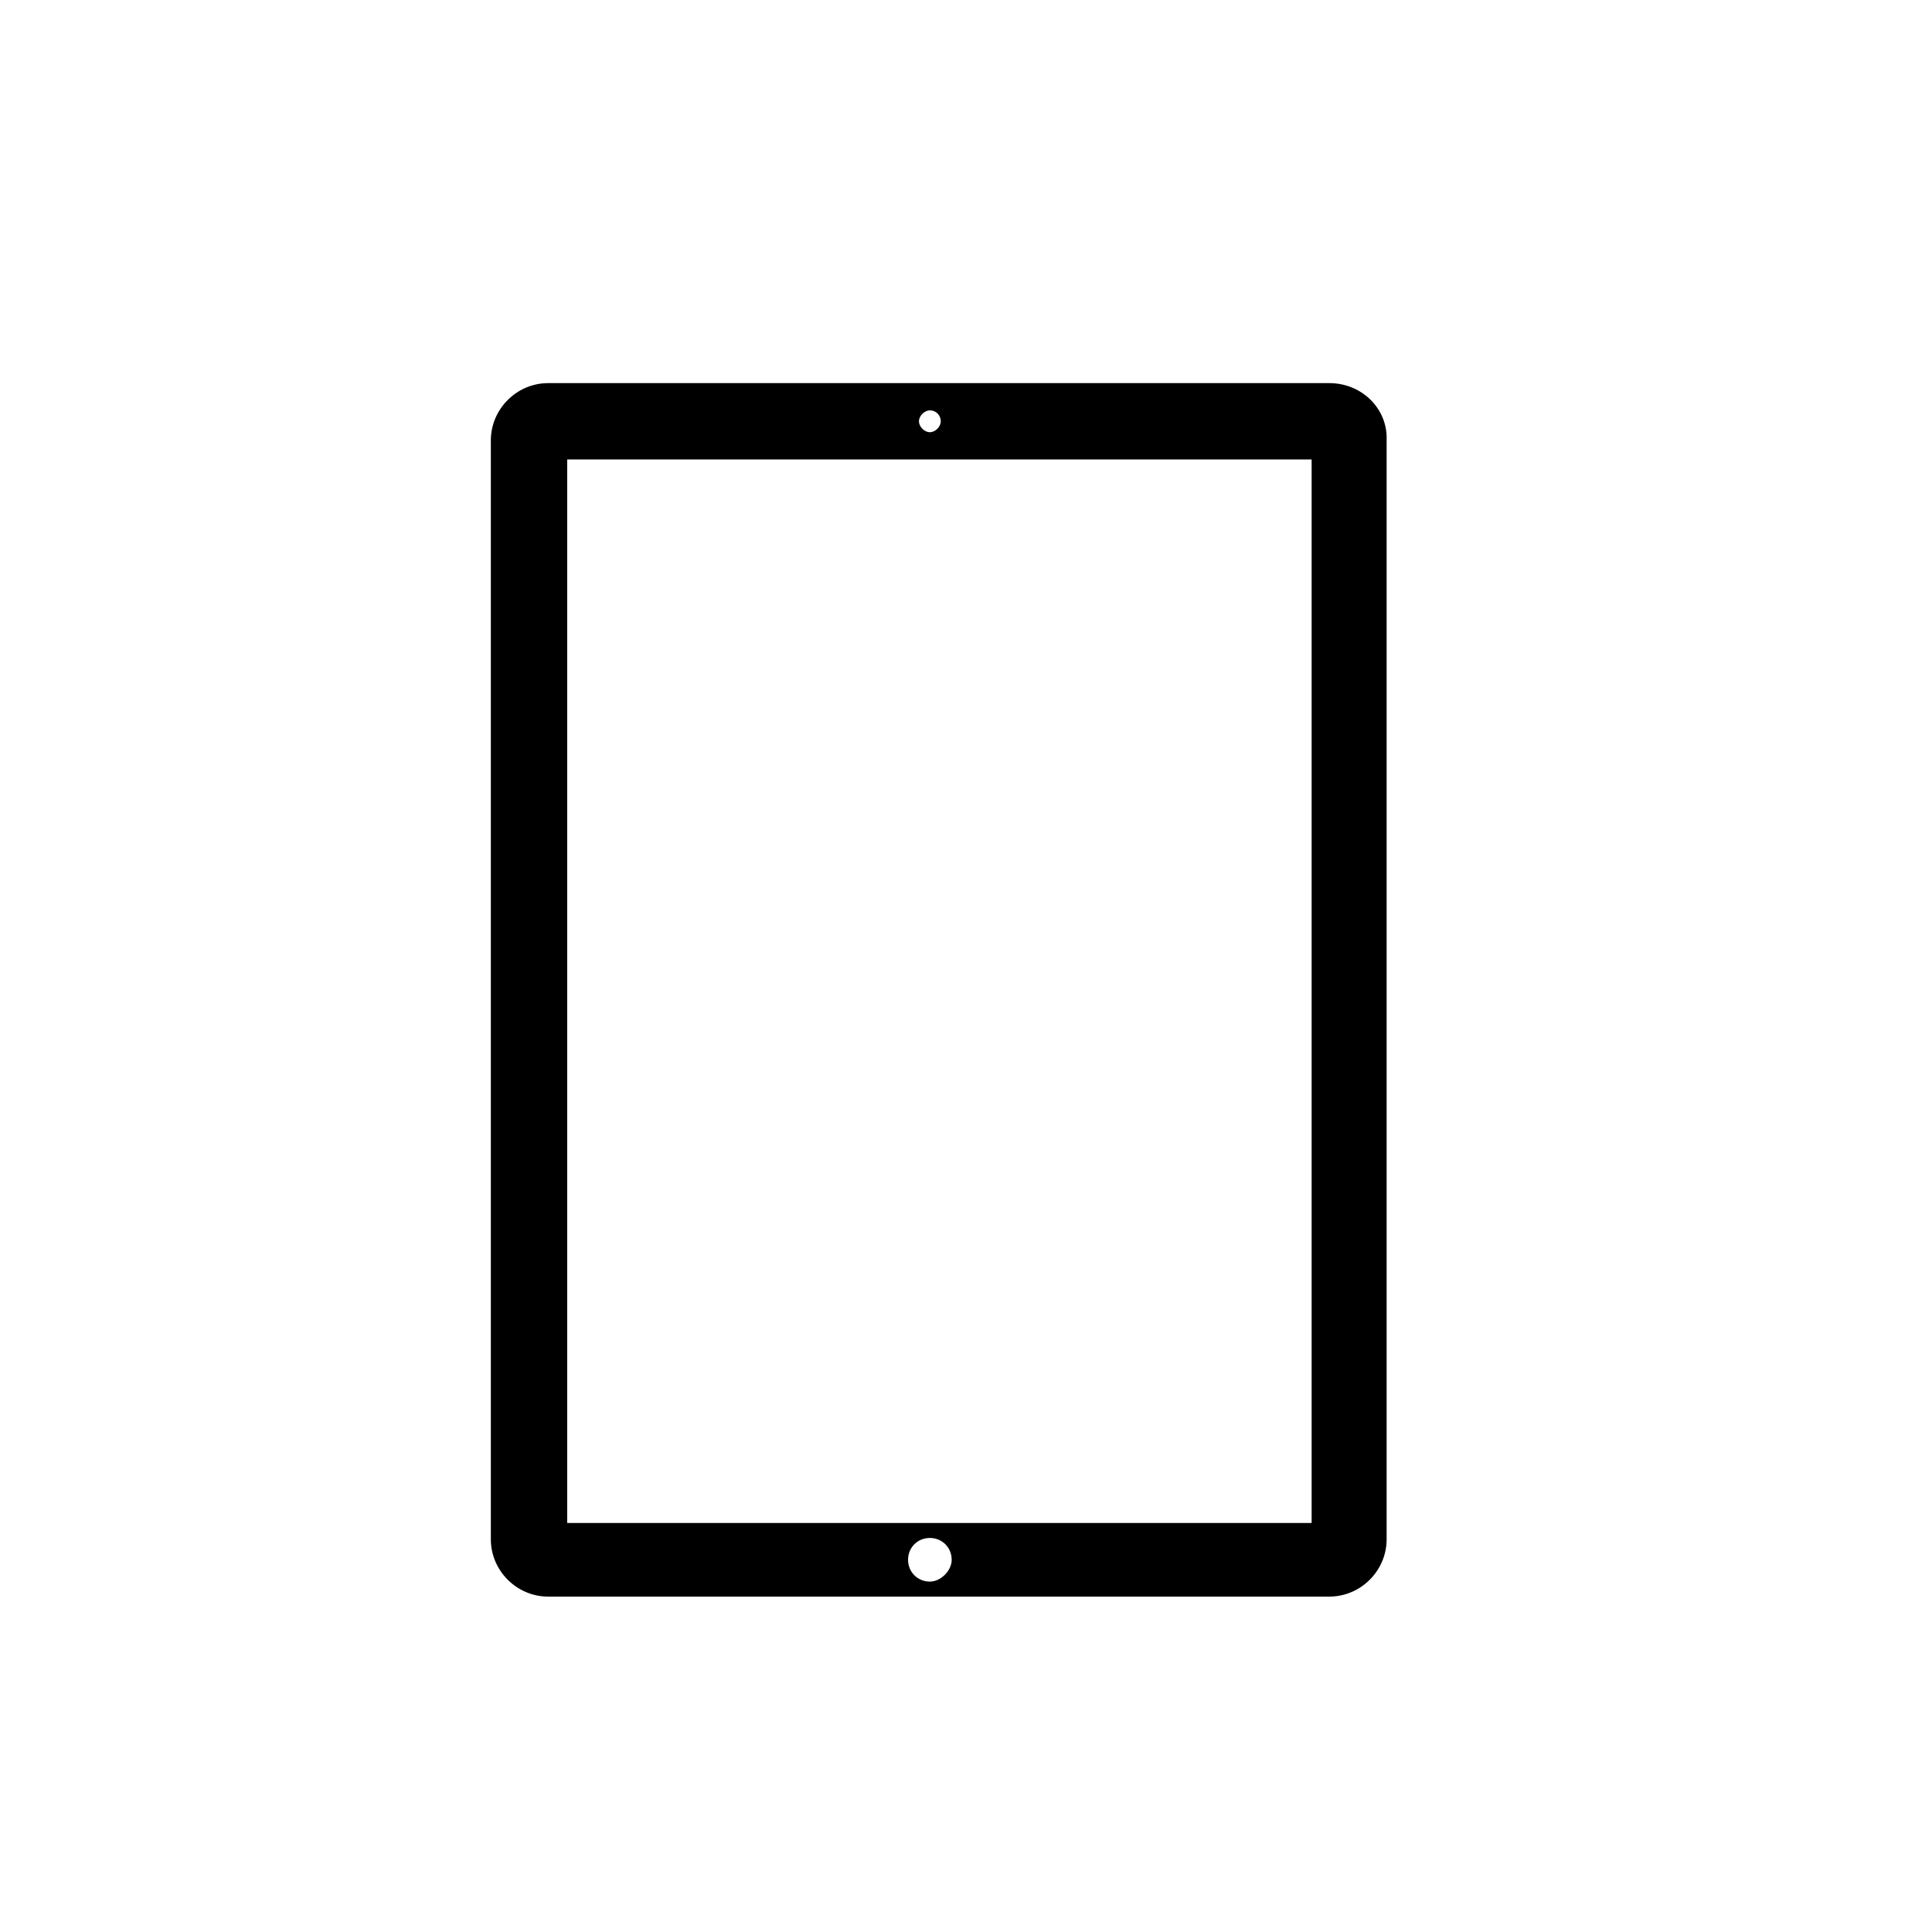 <?xml version="1.0" encoding="utf-8"?>
<!-- Generator: Adobe Illustrator 25.4.1, SVG Export Plug-In . SVG Version: 6.00 Build 0)  -->
<svg version="1.1" id="Vrstva_1" xmlns="http://www.w3.org/2000/svg" xmlns:xlink="http://www.w3.org/1999/xlink" x="0px" y="0px"
	 viewBox="0 0 141.7 141.7" style="enable-background:new 0 0 141.7 141.7;" xml:space="preserve">
<path d="M97.5,28.1H40.2c-2.3,0-4.2,1.9-4.2,4.2v80.6c0,2.3,1.9,4.2,4.2,4.2h57.3c2.3,0,4.2-1.9,4.2-4.2h0V32.3
	C101.8,30,99.9,28.1,97.5,28.1z M68.2,30.1c0.5,0,0.8,0.4,0.8,0.8s-0.4,0.8-0.8,0.8s-0.8-0.4-0.8-0.8S67.8,30.1,68.2,30.1z
	 M68.2,116c-0.9,0-1.6-0.7-1.6-1.6c0-0.9,0.7-1.6,1.6-1.6c0.9,0,1.6,0.7,1.6,1.6C69.8,115.2,69,116,68.2,116z M96.2,111.7H41.6v-78
	h54.6V111.7z"/>
</svg>
